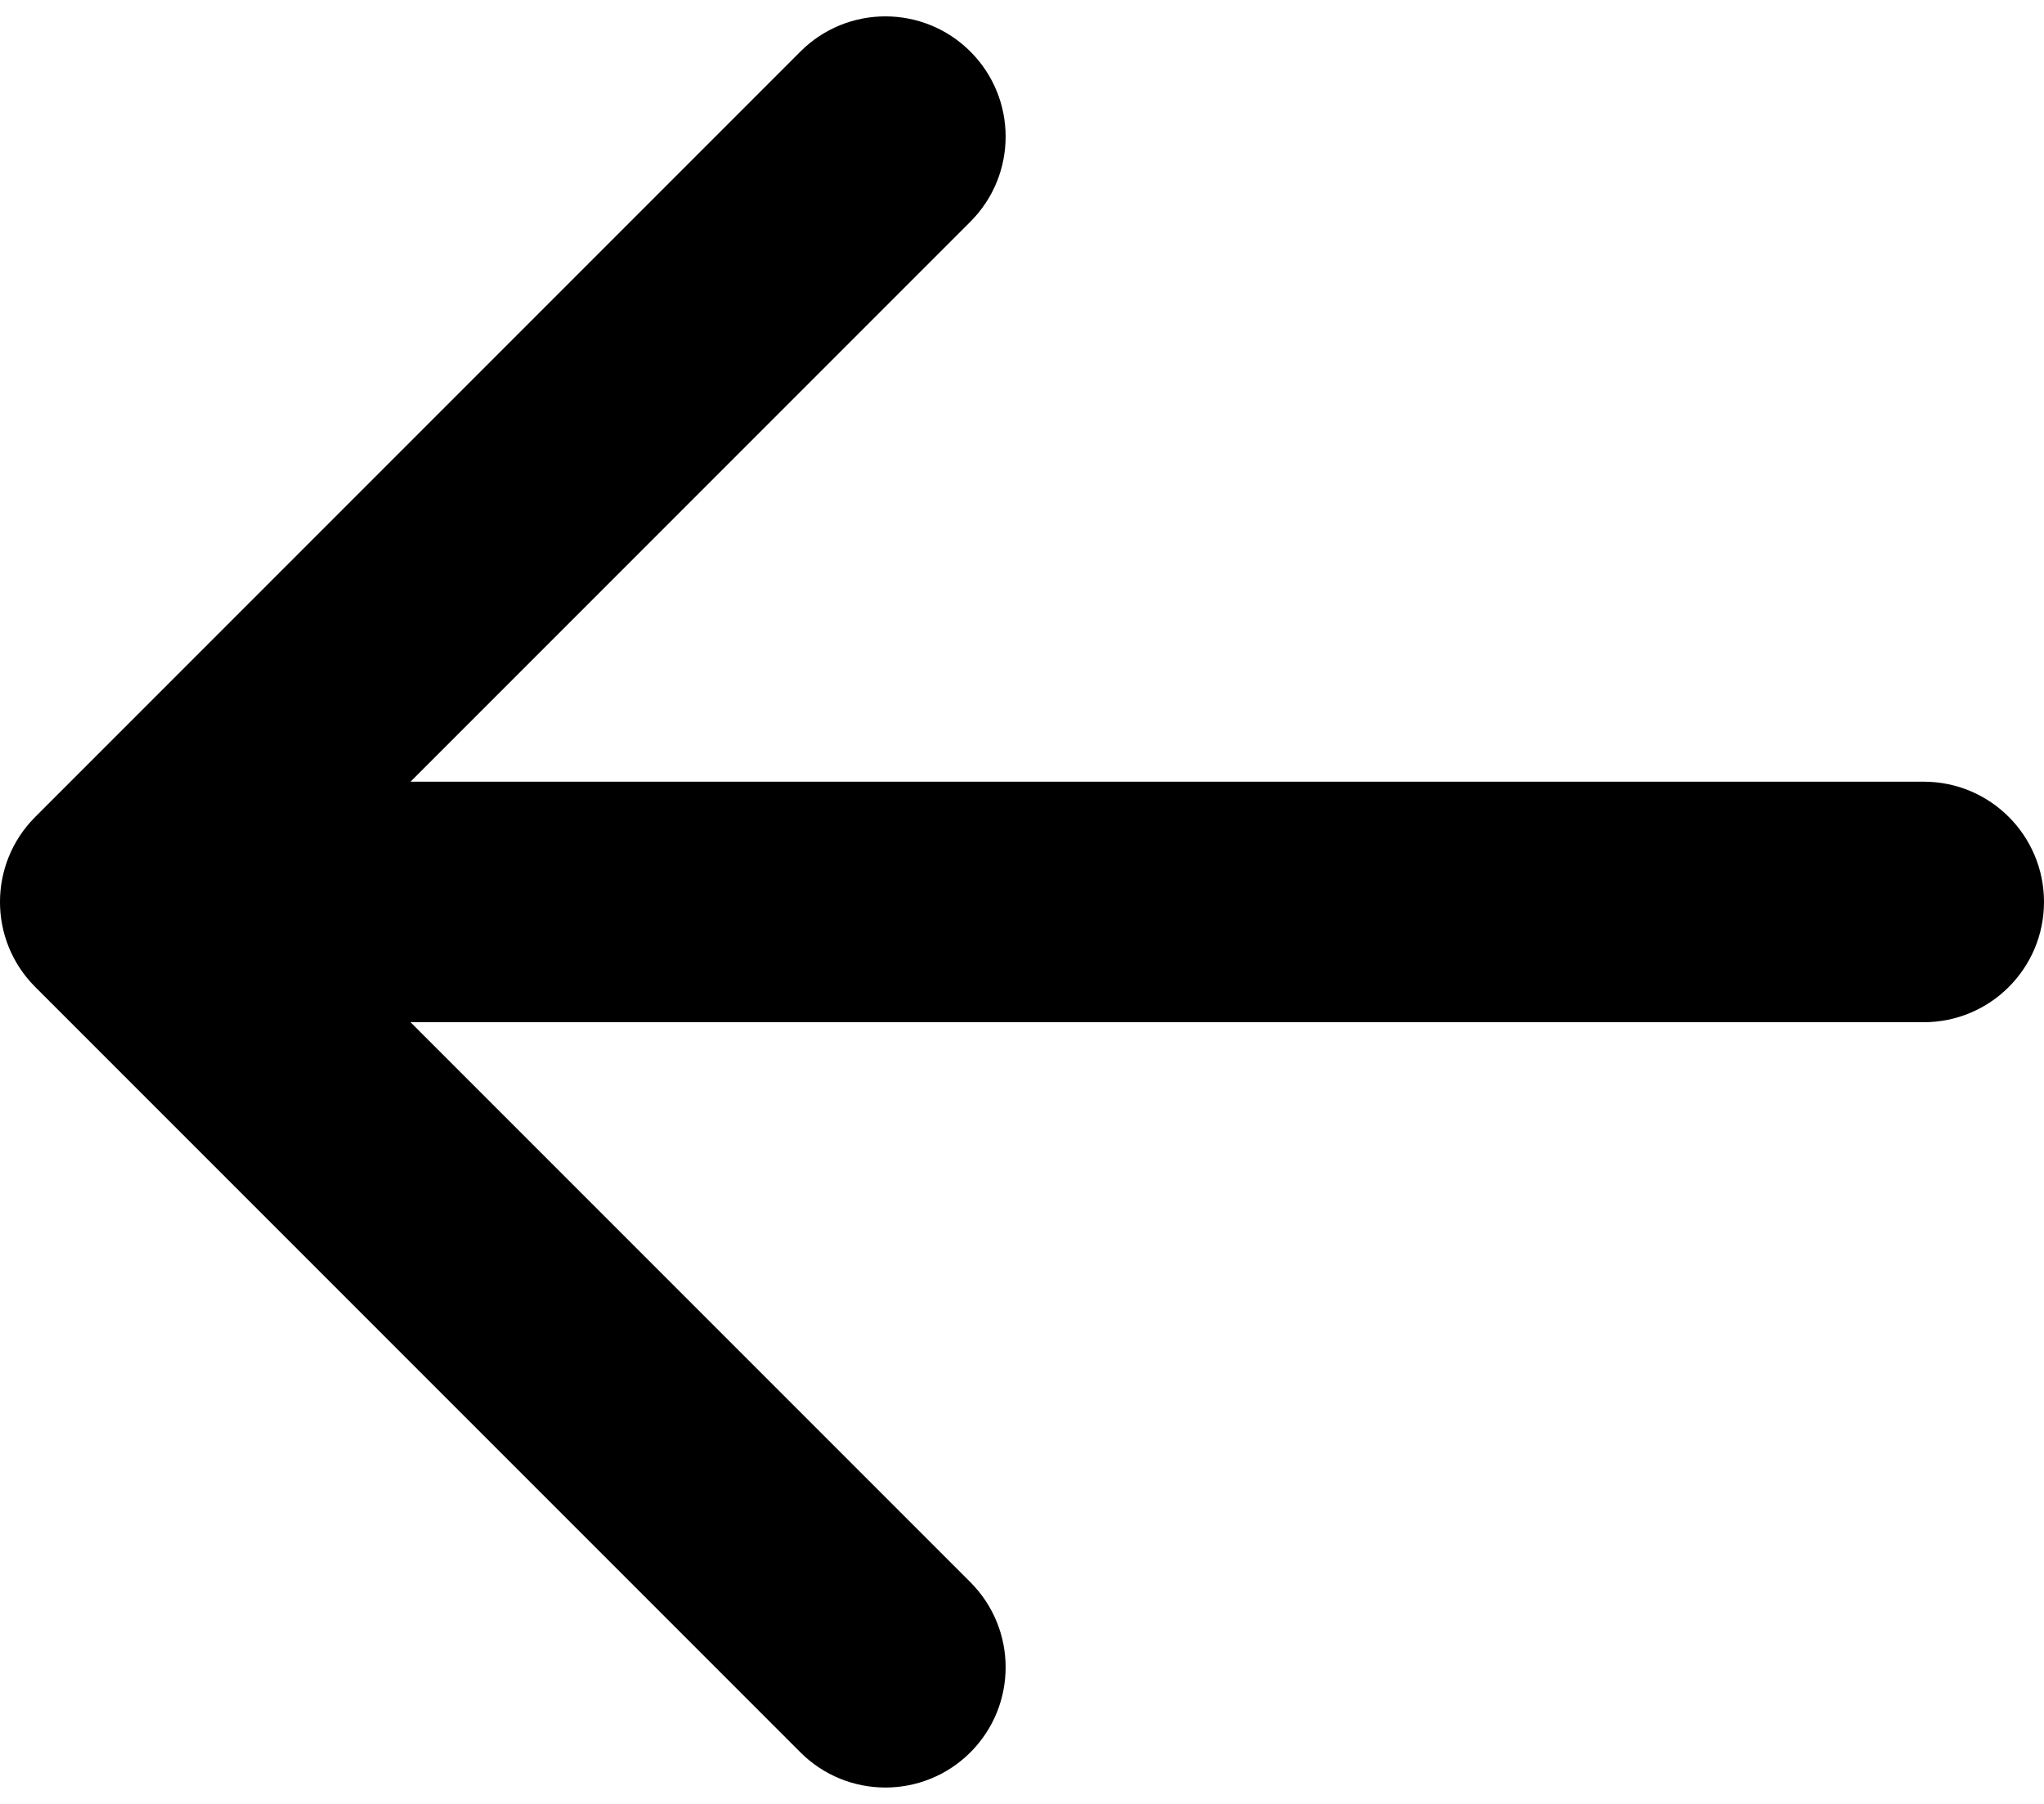 <svg width="68" height="60" viewBox="0 0 68 60" fill="none" xmlns="http://www.w3.org/2000/svg">
<path d="M64 34C66.209 34 68 32.209 68 30C68 27.791 66.209 26 64 26L64 34ZM1.172 27.172C-0.391 28.734 -0.391 31.266 1.172 32.828L26.627 58.284C28.189 59.846 30.722 59.846 32.284 58.284C33.846 56.722 33.846 54.19 32.284 52.627L9.657 30L32.284 7.373C33.846 5.81 33.846 3.278 32.284 1.716C30.722 0.154 28.189 0.154 26.627 1.716L1.172 27.172ZM64 26L4 26L4 34L64 34L64 26Z" fill="black"/>
</svg>
